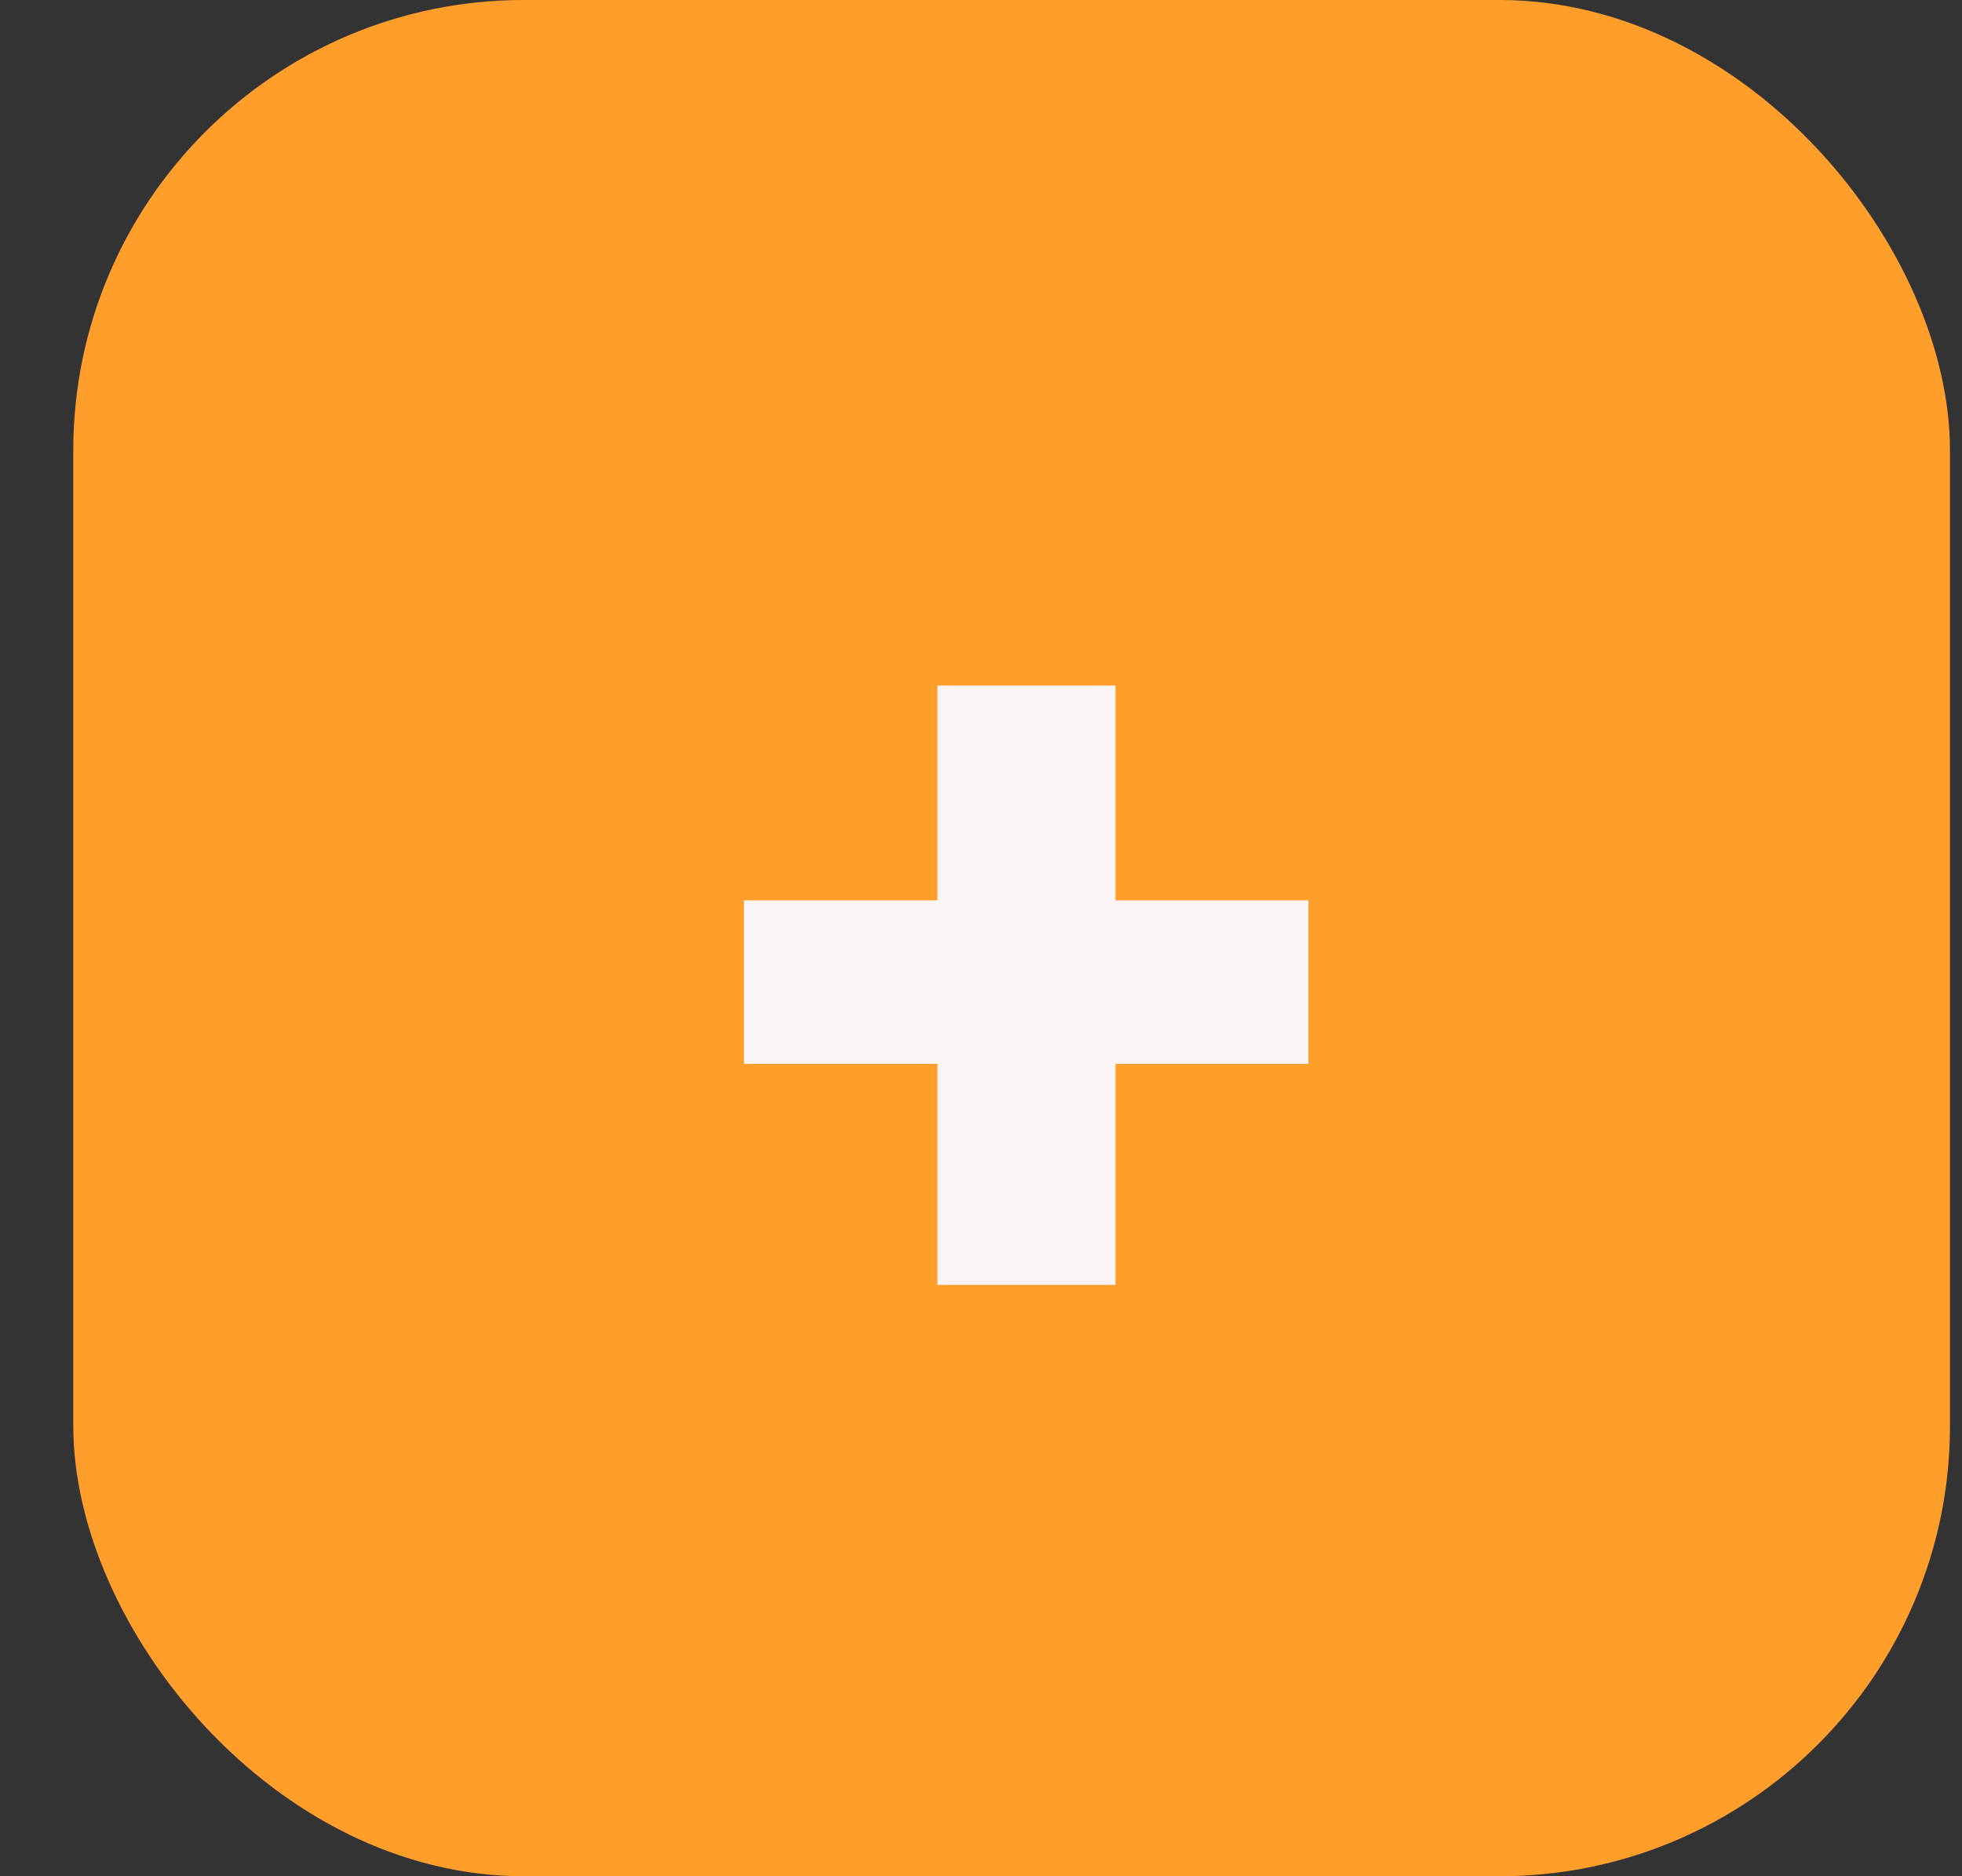 <svg width="23" height="22" viewBox="0 0 23 22" fill="none" xmlns="http://www.w3.org/2000/svg">
<rect x="0" y="0" width="23" height="22" fill="#333333" stroke="none"/>
<rect x="0.859" width="22" height="22" rx="5.281" fill="#FF9E2B"/>
<path d="M13.077 10.557H15.338V12.474H13.077V15.066H10.989V12.474H8.721V10.557H10.989V8.038H13.077V10.557Z" fill="#FAF4F4"/>
</svg>
